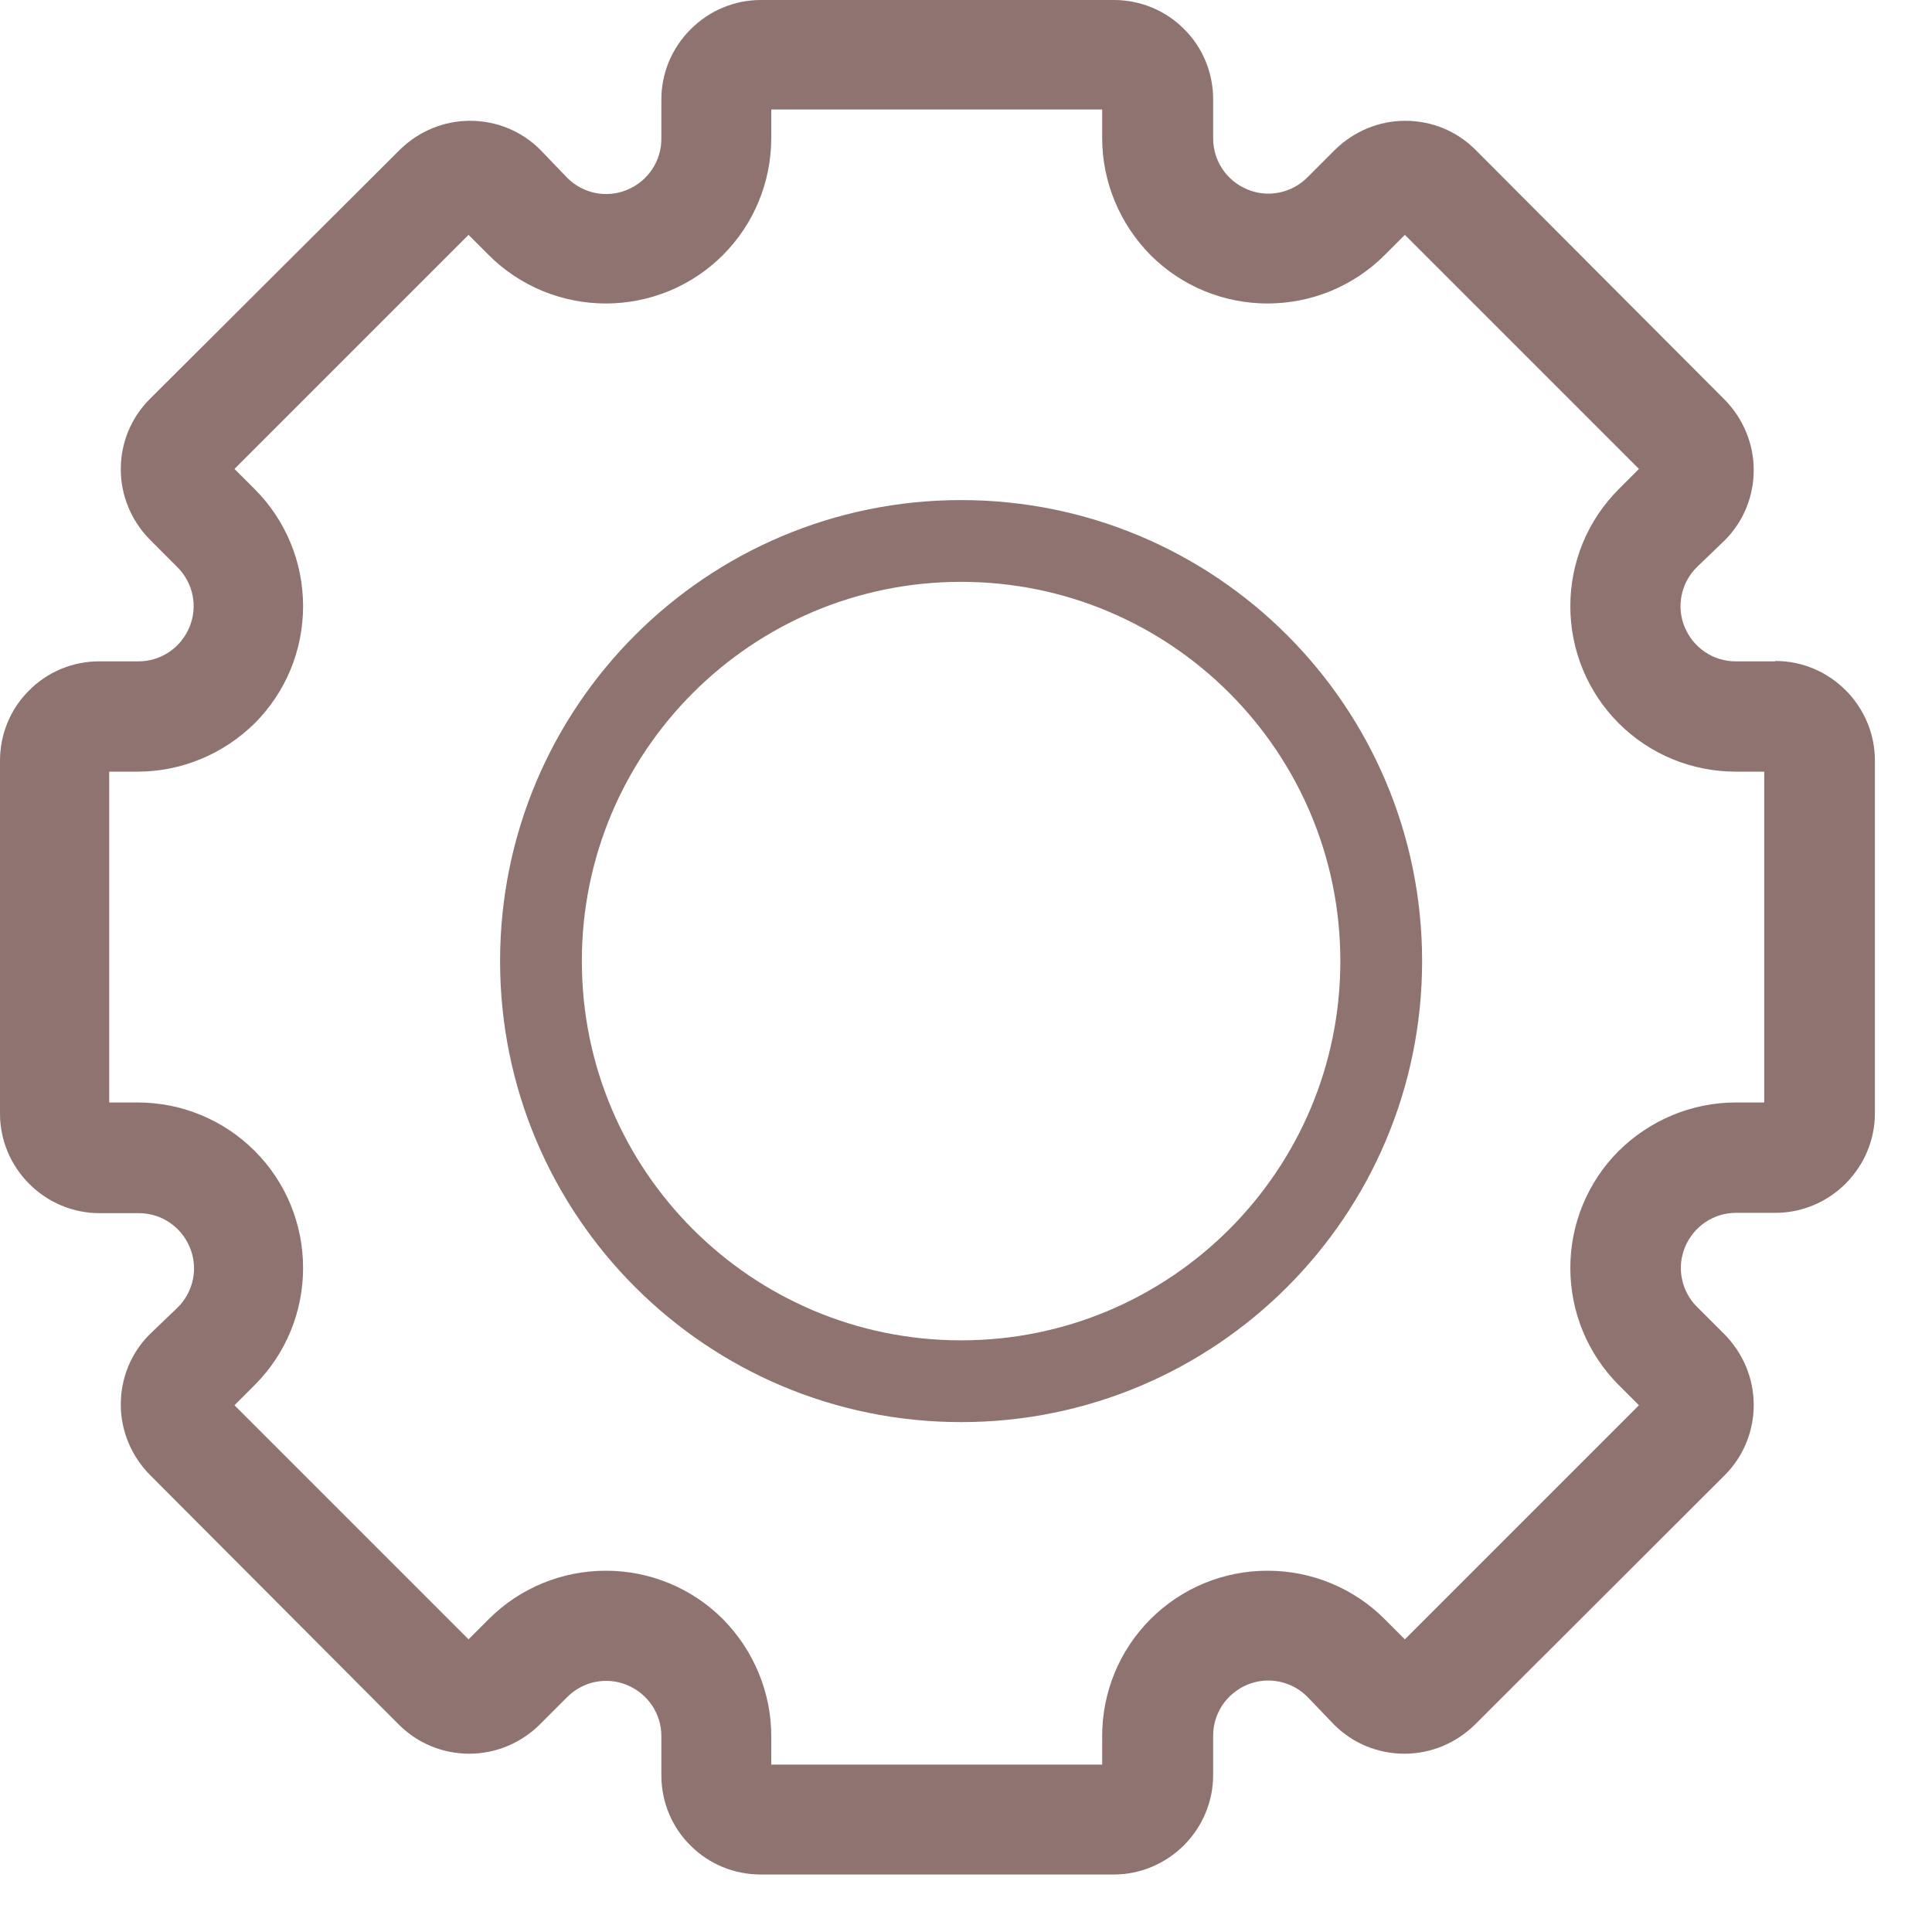 <svg width="25" height="25" viewBox="0 0 25 25" fill="none" xmlns="http://www.w3.org/2000/svg">
<path className="circle" d="M12.437 17.873C15.439 17.873 17.873 15.439 17.873 12.437C17.873 9.434 15.439 7 12.437 7C9.434 7 7 9.434 7 12.437C7 15.439 9.434 17.873 12.437 17.873Z" stroke="#8E7370" stroke-width="1.058" stroke-miterlimit="10"/>
<path d="M22.97 8.558H22.46C22.169 8.558 21.912 8.383 21.8 8.116C21.689 7.849 21.752 7.543 21.956 7.34L22.32 6.99C22.562 6.747 22.693 6.422 22.693 6.082C22.693 5.742 22.557 5.417 22.32 5.175L19.091 1.937C18.849 1.694 18.524 1.563 18.184 1.563C17.844 1.563 17.519 1.699 17.276 1.937L16.917 2.296C16.713 2.5 16.407 2.563 16.14 2.451C15.873 2.34 15.698 2.082 15.698 1.791V1.282C15.698 0.942 15.562 0.612 15.32 0.374C15.077 0.131 14.752 0 14.412 0H9.844C9.504 0 9.179 0.136 8.937 0.379C8.694 0.621 8.558 0.947 8.558 1.286V1.796C8.558 2.087 8.383 2.345 8.116 2.456C7.849 2.568 7.543 2.505 7.34 2.301L6.99 1.937C6.747 1.694 6.422 1.563 6.082 1.563C5.742 1.563 5.417 1.699 5.175 1.937L1.937 5.165C1.694 5.408 1.563 5.733 1.563 6.073C1.563 6.412 1.699 6.738 1.937 6.98L2.296 7.34C2.5 7.543 2.563 7.849 2.451 8.116C2.34 8.383 2.082 8.558 1.791 8.558H1.282C0.942 8.558 0.612 8.694 0.374 8.937C0.131 9.179 0 9.504 0 9.844V14.412C0 14.752 0.136 15.077 0.379 15.32C0.621 15.562 0.947 15.698 1.286 15.698H1.796C2.087 15.698 2.345 15.873 2.456 16.14C2.568 16.407 2.505 16.713 2.301 16.917L1.937 17.266C1.694 17.509 1.563 17.834 1.563 18.174C1.563 18.514 1.699 18.839 1.937 19.082L5.165 22.32C5.408 22.562 5.733 22.693 6.073 22.693C6.412 22.693 6.738 22.557 6.98 22.32L7.34 21.96C7.543 21.756 7.849 21.693 8.116 21.805C8.383 21.917 8.558 22.174 8.558 22.465V22.975C8.558 23.315 8.694 23.645 8.937 23.883C9.179 24.125 9.504 24.256 9.844 24.256H14.412C14.752 24.256 15.077 24.12 15.32 23.878C15.562 23.635 15.698 23.31 15.698 22.97V22.46C15.698 22.169 15.873 21.912 16.14 21.8C16.407 21.689 16.713 21.752 16.917 21.956L17.266 22.32C17.509 22.562 17.834 22.693 18.174 22.693C18.514 22.693 18.839 22.557 19.082 22.32L22.32 19.087C22.562 18.844 22.693 18.519 22.693 18.179C22.693 17.839 22.557 17.514 22.32 17.271L21.96 16.912C21.756 16.708 21.693 16.402 21.805 16.135C21.917 15.868 22.174 15.694 22.465 15.694H22.975C23.315 15.694 23.64 15.558 23.883 15.315C24.125 15.072 24.261 14.747 24.261 14.407V9.839C24.261 9.5 24.125 9.174 23.883 8.932C23.64 8.689 23.315 8.553 22.975 8.553L22.97 8.558ZM22.829 14.266H22.46C21.892 14.266 21.349 14.495 20.946 14.893C20.543 15.296 20.32 15.839 20.32 16.407C20.32 16.975 20.543 17.519 20.946 17.922L21.208 18.184L18.179 21.213L17.917 20.951C17.514 20.548 16.97 20.325 16.402 20.325C15.834 20.325 15.291 20.548 14.888 20.951C14.485 21.354 14.262 21.897 14.262 22.465V22.834H9.98V22.465C9.98 21.897 9.752 21.354 9.354 20.951C8.951 20.548 8.407 20.325 7.84 20.325C7.272 20.325 6.728 20.548 6.325 20.951L6.063 21.213L3.034 18.184L3.296 17.922C3.699 17.519 3.922 16.975 3.922 16.407C3.922 15.839 3.699 15.296 3.296 14.893C2.893 14.49 2.349 14.266 1.781 14.266H1.413V9.985H1.781C2.349 9.985 2.893 9.757 3.296 9.359C3.699 8.956 3.922 8.412 3.922 7.844C3.922 7.276 3.699 6.733 3.296 6.33L3.034 6.068L6.063 3.039L6.325 3.301C6.728 3.704 7.272 3.927 7.84 3.927C8.407 3.927 8.951 3.704 9.354 3.301C9.757 2.898 9.98 2.354 9.98 1.786V1.417H14.262V1.786C14.262 2.354 14.49 2.898 14.888 3.301C15.291 3.704 15.834 3.927 16.402 3.927C16.97 3.927 17.514 3.704 17.917 3.301L18.179 3.039L21.208 6.068L20.946 6.33C20.543 6.733 20.32 7.276 20.32 7.844C20.32 8.412 20.543 8.956 20.946 9.359C21.349 9.762 21.892 9.985 22.46 9.985H22.829V14.266Z" fill="#8E7370"/>
</svg>
